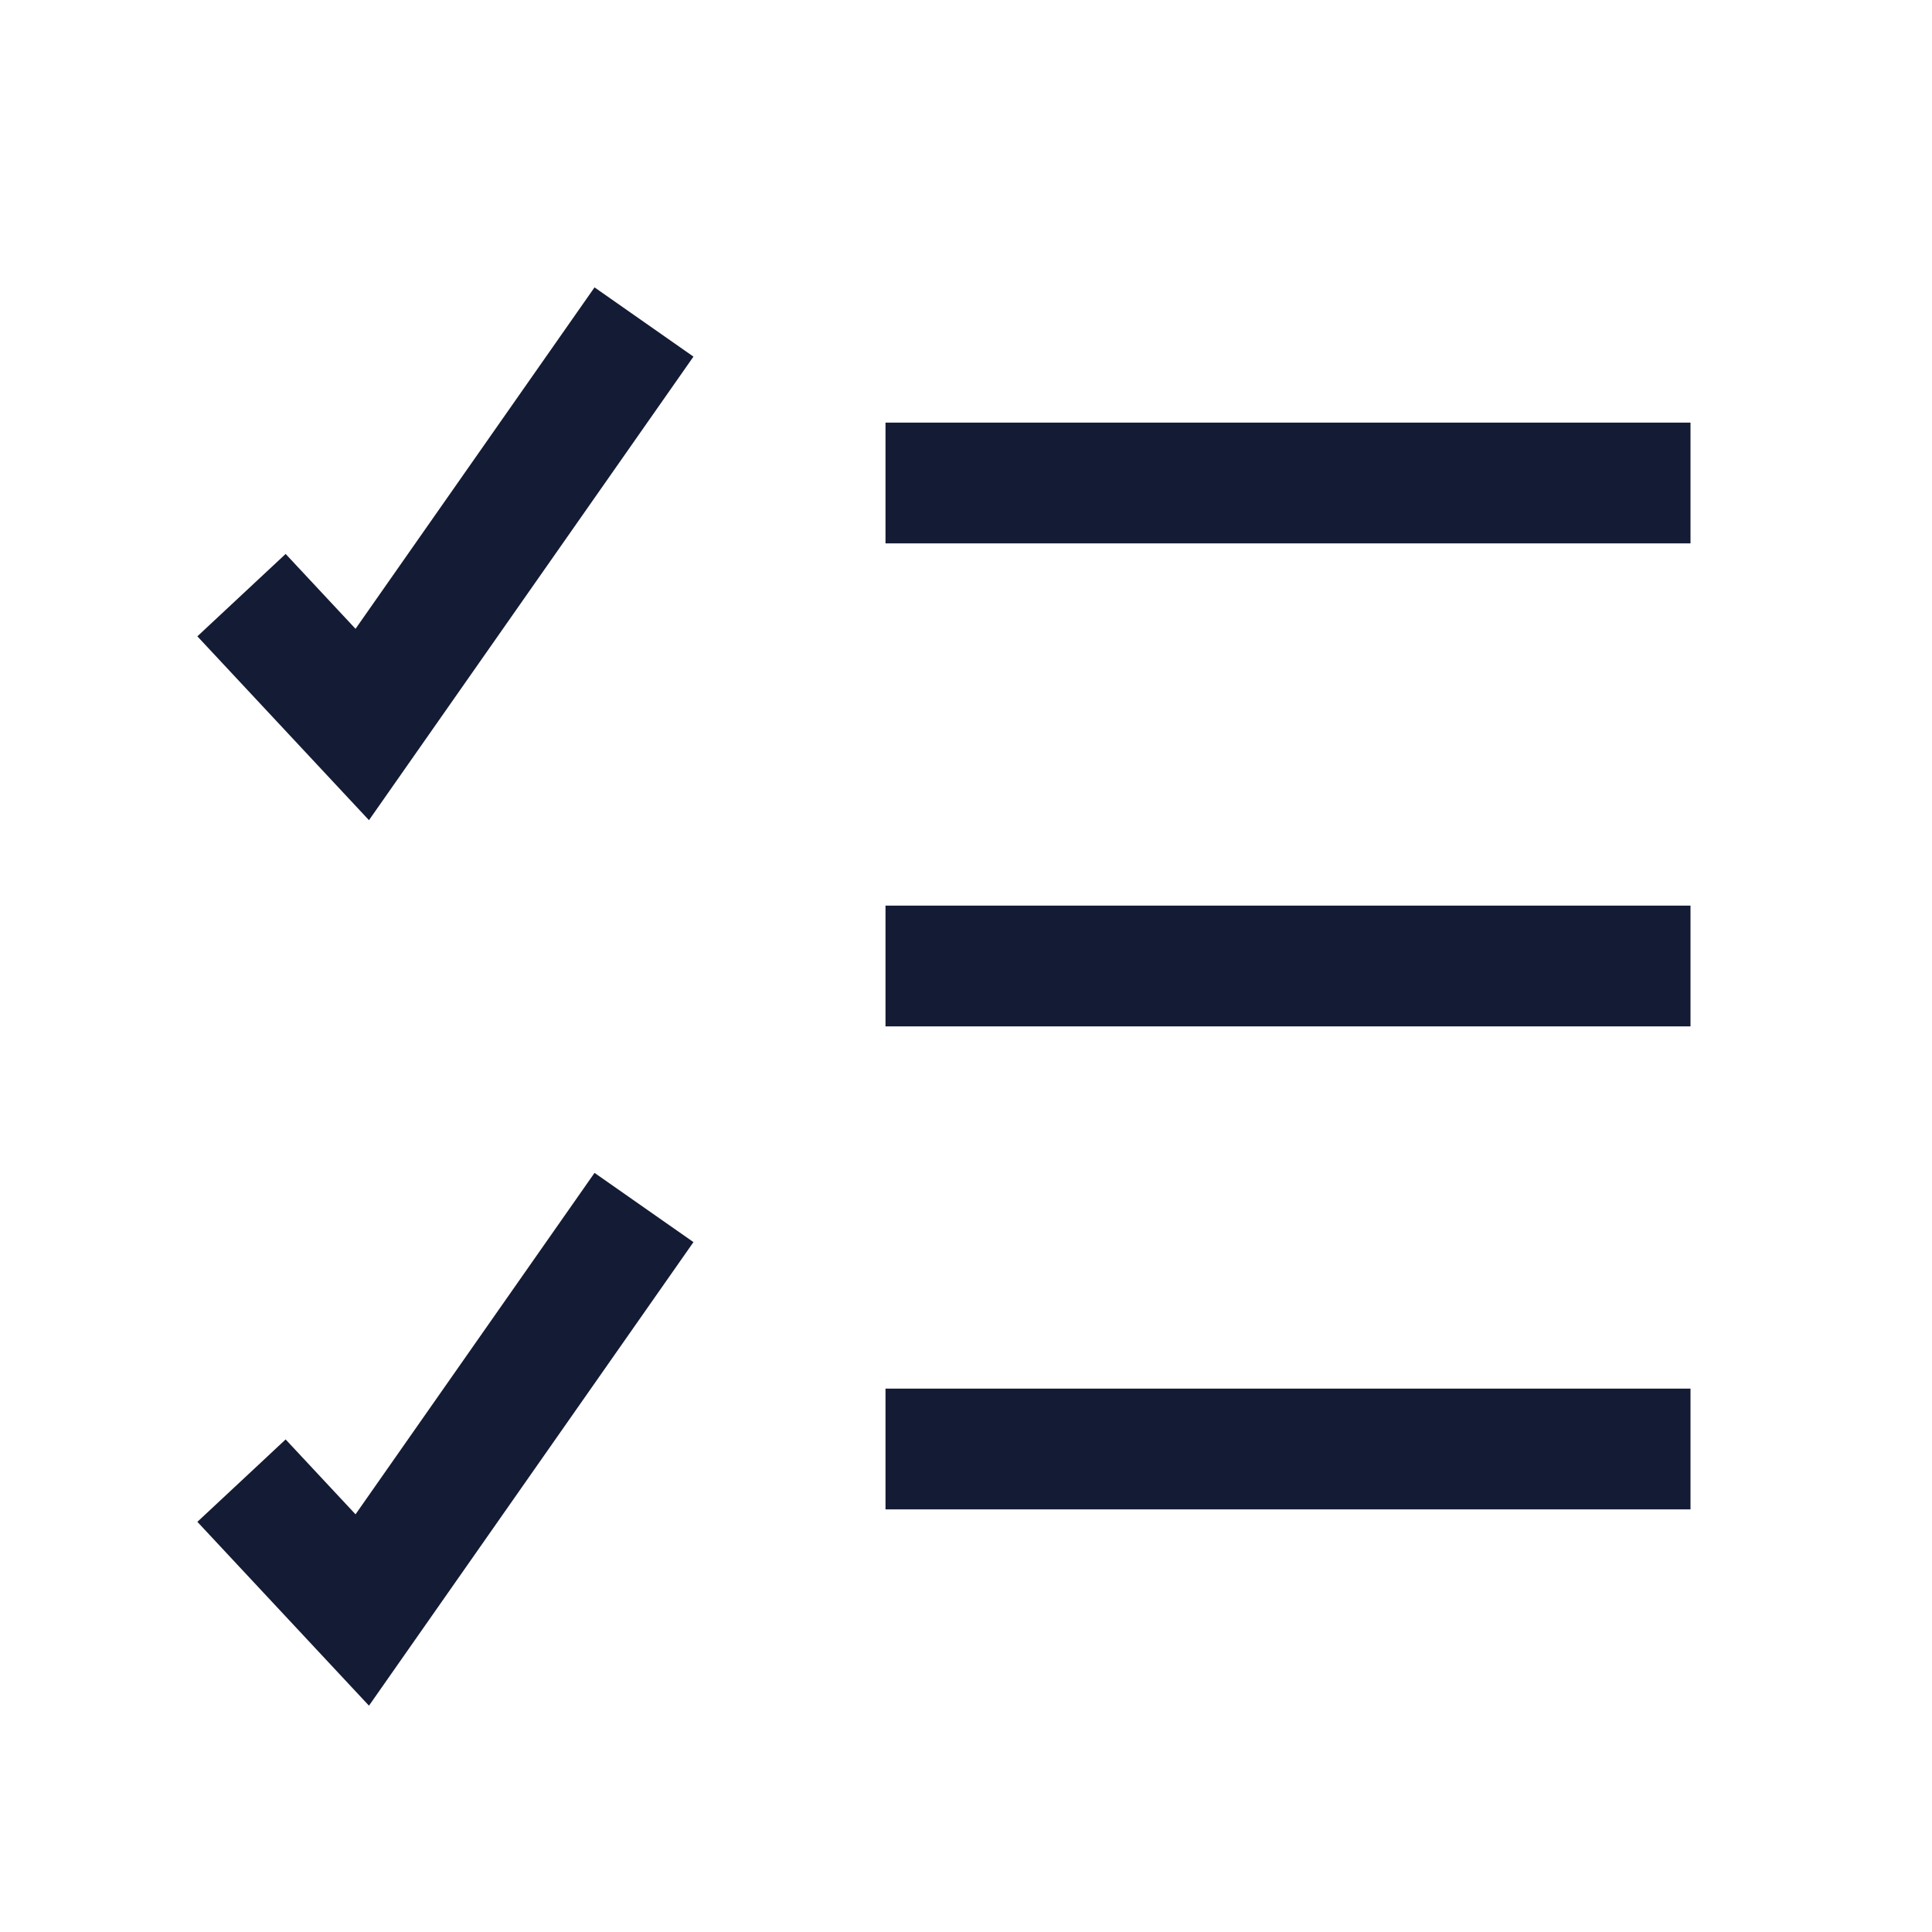 <svg width="24" height="24" viewBox="0 0 24 24" fill="none" xmlns="http://www.w3.org/2000/svg">
<path d="M11 6L21 6" stroke="#141B34" stroke-width="1.5" stroke-linejoin="round"/>
<path d="M11 12L21 12" stroke="#141B34" stroke-width="1.5" stroke-linejoin="round"/>
<path d="M11 18L21 18" stroke="#141B34" stroke-width="1.5" stroke-linejoin="round"/>
<path d="M3 7.393L4.5 9L8 4" stroke="#141B34" stroke-width="1.5"/>
<path d="M3 18.393L4.5 20L8 15" stroke="#141B34" stroke-width="1.5"/>
</svg>
